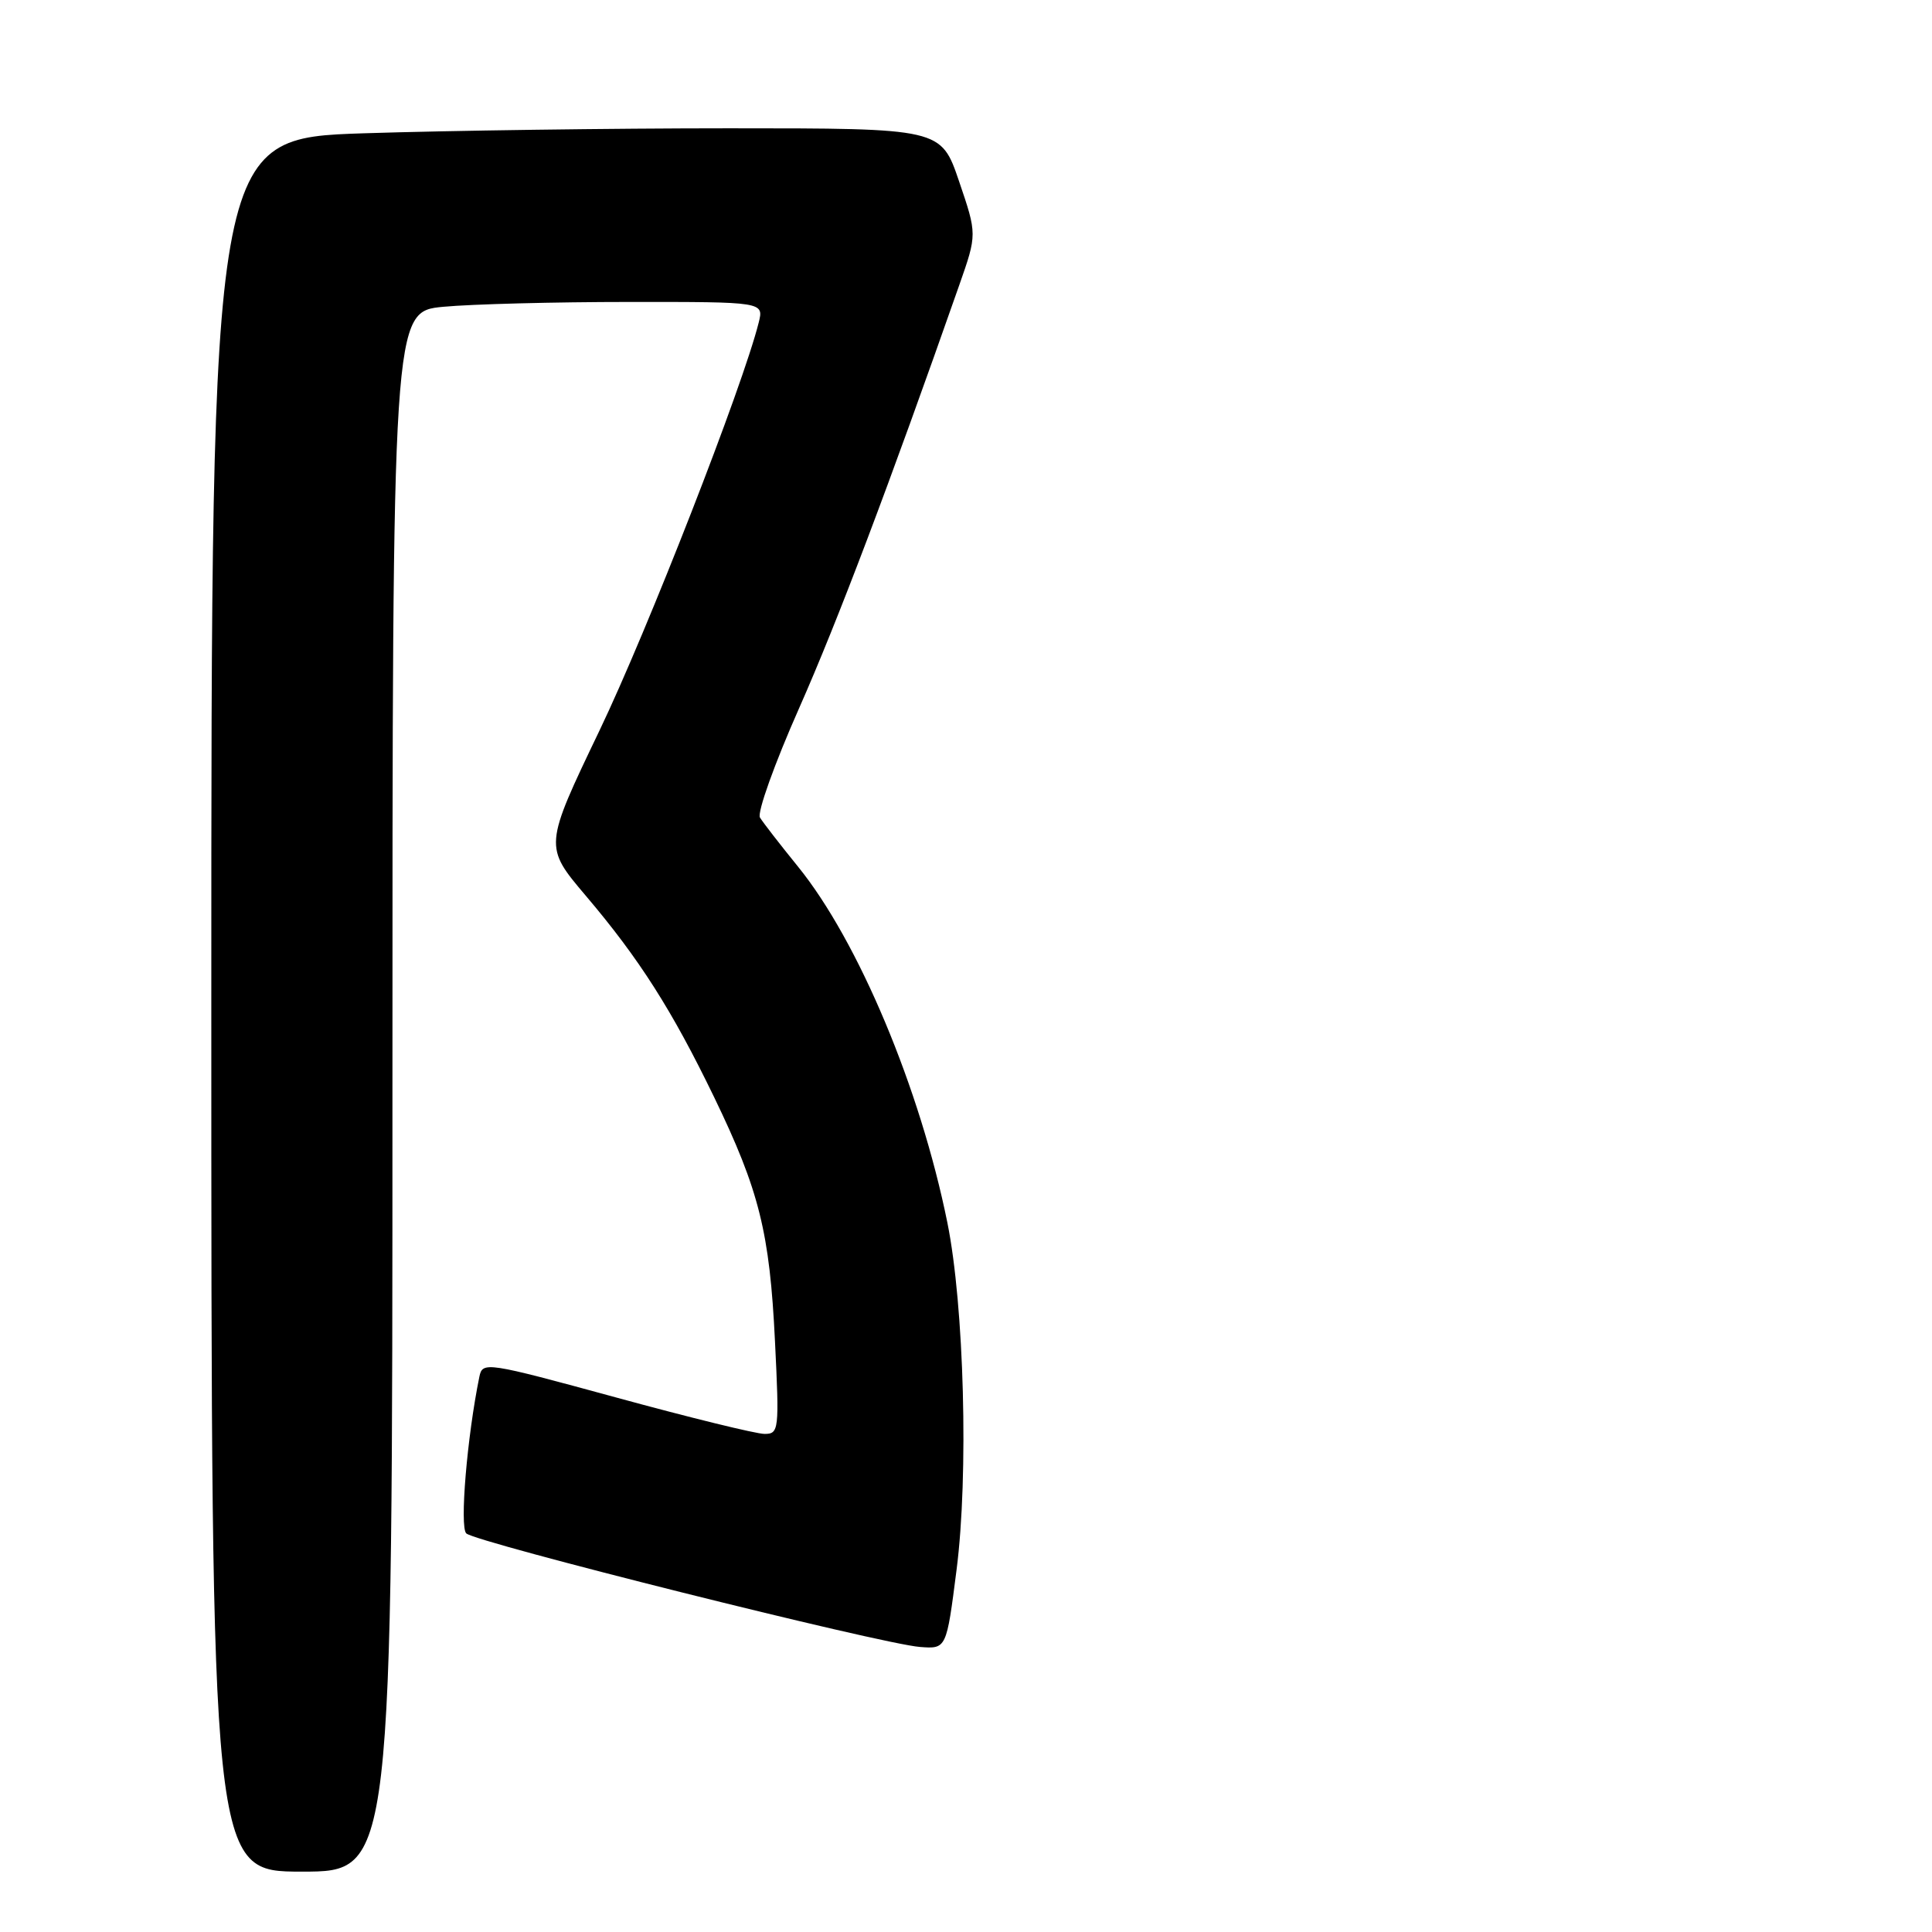 <?xml version="1.0" encoding="UTF-8" standalone="no"?>
<!DOCTYPE svg PUBLIC "-//W3C//DTD SVG 1.1//EN" "http://www.w3.org/Graphics/SVG/1.1/DTD/svg11.dtd" >
<svg xmlns="http://www.w3.org/2000/svg" xmlns:xlink="http://www.w3.org/1999/xlink" version="1.1" viewBox="0 0 256 256">
 <g >
 <path fill="currentColor"
d=" M 52.00 144.64 C 52.00 41.29 52.00 41.29 58.75 40.65 C 62.46 40.30 73.54 40.01 83.36 40.01 C 101.22 40.00 101.22 40.00 100.53 42.75 C 98.43 51.16 85.81 83.50 79.45 96.77 C 72.08 112.15 72.08 112.15 77.62 118.69 C 84.71 127.04 89.05 133.86 94.62 145.37 C 100.61 157.76 101.99 163.30 102.69 177.75 C 103.27 189.52 103.21 190.00 101.30 190.00 C 100.20 190.00 91.35 187.83 81.63 185.17 C 64.40 180.47 63.94 180.40 63.52 182.42 C 61.89 190.38 60.89 202.29 61.78 203.18 C 62.97 204.37 116.77 217.84 121.90 218.23 C 125.41 218.50 125.41 218.50 126.75 208.00 C 128.36 195.48 127.76 173.01 125.53 162.00 C 121.93 144.21 113.72 124.66 105.73 114.82 C 103.35 111.89 101.09 108.97 100.70 108.33 C 100.30 107.69 102.64 101.16 105.89 93.83 C 110.97 82.35 117.80 64.32 127.11 37.77 C 129.47 31.04 129.47 31.04 127.08 24.02 C 124.69 17.00 124.69 17.00 96.59 17.00 C 81.14 17.00 59.39 17.30 48.25 17.66 C 28.00 18.32 28.00 18.32 28.00 133.16 C 28.00 248.00 28.00 248.00 40.00 248.00 C 52.00 248.00 52.00 248.00 52.00 144.64 Z "/>
</g>
</svg>